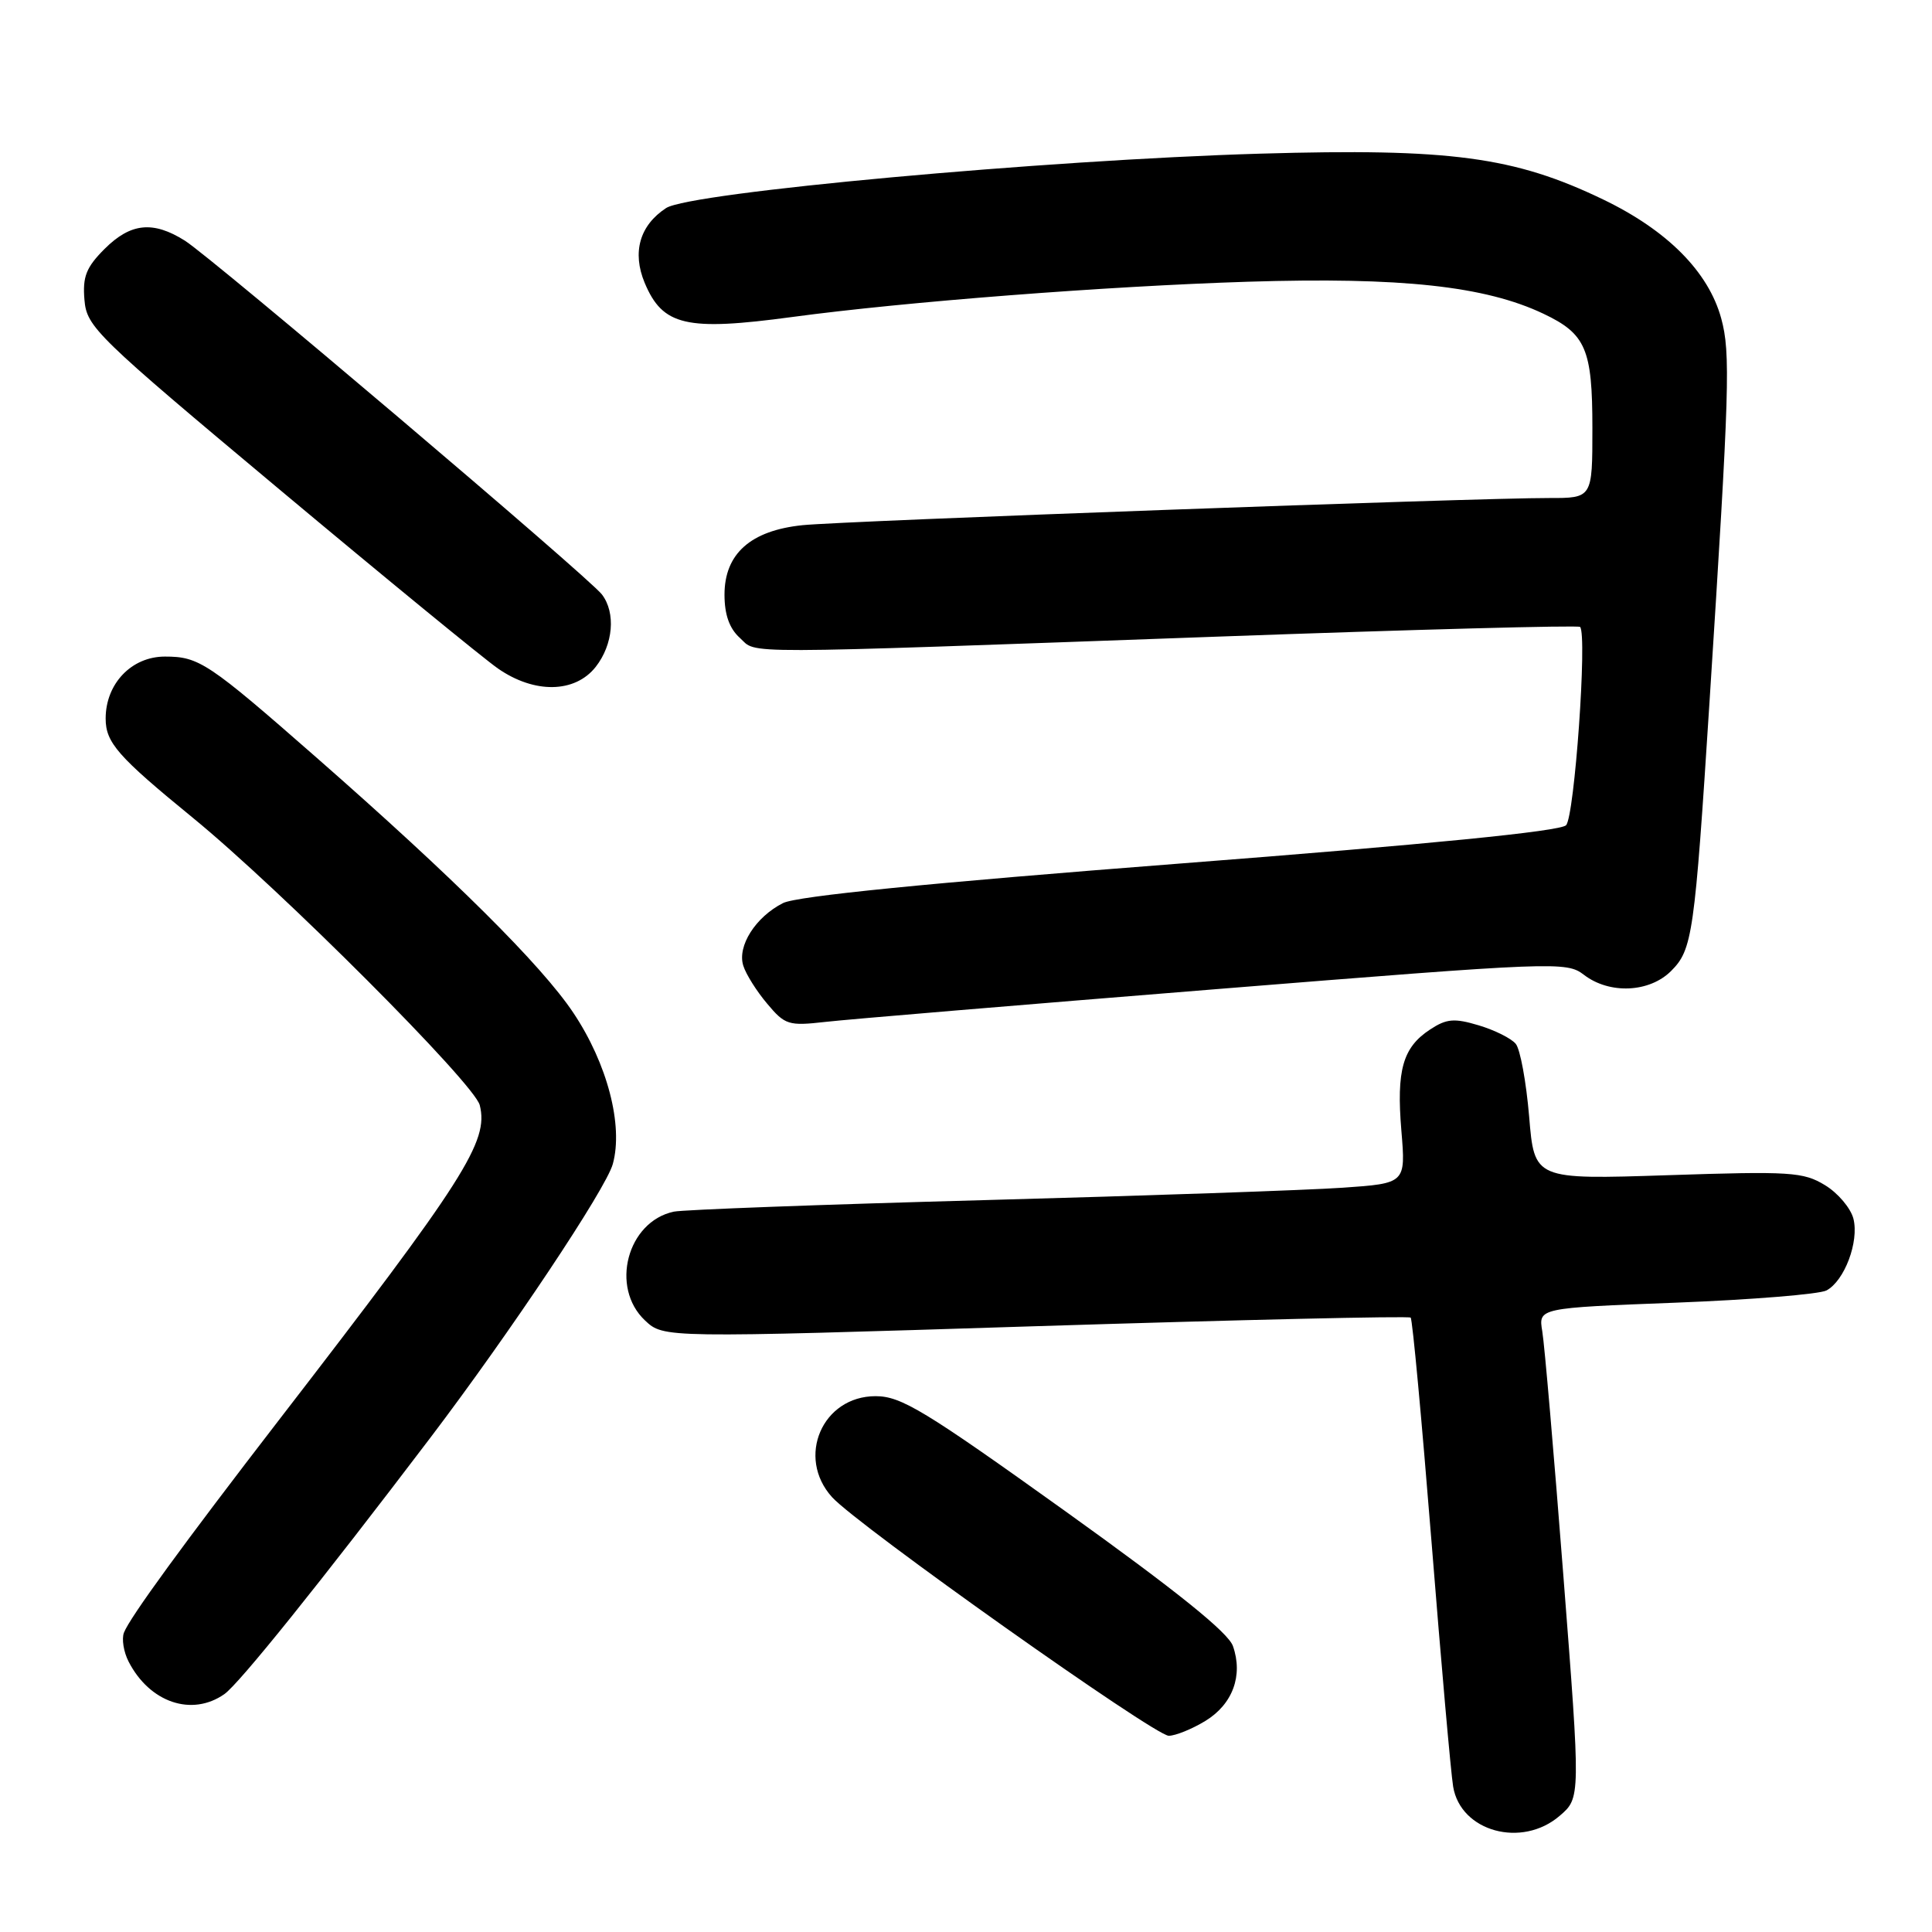 <?xml version="1.0" encoding="UTF-8" standalone="no"?>
<!DOCTYPE svg PUBLIC "-//W3C//DTD SVG 1.1//EN" "http://www.w3.org/Graphics/SVG/1.1/DTD/svg11.dtd" >
<svg xmlns="http://www.w3.org/2000/svg" xmlns:xlink="http://www.w3.org/1999/xlink" version="1.1" viewBox="0 0 256 256">
 <g >
 <path fill="currentColor"
d=" M 206.66 240.61 C 209.44 238.23 209.44 238.23 207.16 208.86 C 205.91 192.71 204.65 178.11 204.36 176.41 C 203.84 173.31 203.84 173.31 222.08 172.61 C 232.11 172.22 241.08 171.49 242.02 170.99 C 244.41 169.71 246.35 164.53 245.59 161.49 C 245.23 160.09 243.54 158.08 241.82 157.04 C 238.95 155.29 237.23 155.18 221.00 155.72 C 203.31 156.30 203.31 156.30 202.62 147.95 C 202.23 143.36 201.44 139.02 200.84 138.31 C 200.25 137.59 198.04 136.49 195.93 135.86 C 192.69 134.89 191.68 134.98 189.50 136.41 C 185.87 138.79 185.02 141.79 185.69 149.83 C 186.27 156.80 186.27 156.80 177.89 157.38 C 173.27 157.70 151.95 158.44 130.50 159.02 C 109.05 159.60 90.50 160.29 89.28 160.55 C 83.11 161.87 80.81 170.59 85.47 174.97 C 87.94 177.29 87.94 177.29 137.22 175.73 C 164.32 174.88 186.69 174.36 186.92 174.59 C 187.16 174.82 188.39 188.17 189.68 204.26 C 190.96 220.34 192.25 234.96 192.55 236.74 C 193.54 242.70 201.65 244.92 206.66 240.61 Z  M 159.72 228.03 C 163.34 225.82 164.74 222.01 163.37 218.11 C 162.74 216.31 155.86 210.78 141.17 200.25 C 122.50 186.88 119.41 185.00 116.02 185.00 C 108.96 185.00 105.47 193.09 110.25 198.38 C 113.62 202.11 152.98 230.00 154.87 230.00 C 155.77 229.99 157.95 229.11 159.72 228.03 Z  M 29.73 224.48 C 31.69 223.10 42.44 209.72 57.00 190.54 C 67.62 176.54 80.29 157.54 81.20 154.24 C 82.61 149.13 80.48 140.94 75.97 134.20 C 71.76 127.89 60.10 116.31 41.99 100.43 C 27.57 87.79 26.38 87.00 21.85 87.00 C 17.43 87.00 14.00 90.59 14.00 95.21 C 14.00 98.40 15.60 100.23 25.55 108.36 C 37.18 117.87 62.86 143.58 63.57 146.44 C 64.78 151.25 61.64 156.18 37.00 188.11 C 24.31 204.57 17.20 214.32 16.42 216.34 C 16.11 217.17 16.38 218.89 17.04 220.17 C 19.82 225.59 25.42 227.50 29.73 224.48 Z  M 161.00 131.08 C 206.24 127.44 207.56 127.39 209.88 129.17 C 213.27 131.77 218.56 131.53 221.43 128.66 C 224.26 125.83 224.54 123.90 226.52 93.00 C 229.18 51.49 229.32 46.77 228.07 42.19 C 226.38 36.01 220.93 30.52 212.40 26.42 C 200.64 20.76 192.15 19.63 167.00 20.36 C 138.40 21.20 91.42 25.50 88.26 27.57 C 84.76 29.86 83.74 33.43 85.42 37.47 C 87.81 43.18 90.92 43.90 105.00 42.00 C 119.97 39.98 146.65 37.92 165.37 37.33 C 185.67 36.70 196.78 37.90 204.51 41.57 C 210.14 44.24 211.00 46.25 211.00 56.72 C 211.00 66.00 211.00 66.00 205.25 65.99 C 195.69 65.97 111.88 69.02 106.33 69.59 C 99.46 70.30 96.00 73.38 96.00 78.80 C 96.00 81.44 96.65 83.28 98.03 84.52 C 100.42 86.69 96.30 86.70 161.24 84.36 C 187.49 83.41 209.15 82.83 209.37 83.07 C 210.34 84.12 208.63 108.22 207.51 109.35 C 206.71 110.15 189.41 111.87 156.40 114.42 C 122.95 117.01 105.60 118.74 103.76 119.66 C 100.13 121.49 97.66 125.36 98.49 127.96 C 98.84 129.09 100.27 131.36 101.66 133.00 C 104.01 135.81 104.50 135.96 109.34 135.41 C 112.18 135.08 135.43 133.14 161.00 131.08 Z  M 78.93 88.37 C 81.26 85.40 81.62 81.19 79.75 78.76 C 77.98 76.46 28.13 34.18 24.50 31.89 C 20.27 29.23 17.31 29.54 13.86 32.98 C 11.42 35.42 10.93 36.66 11.19 39.73 C 11.49 43.33 12.68 44.49 37.00 64.83 C 51.02 76.56 64.07 87.25 65.98 88.58 C 70.82 91.94 76.18 91.85 78.93 88.37 Z "/>
</g>
</svg>